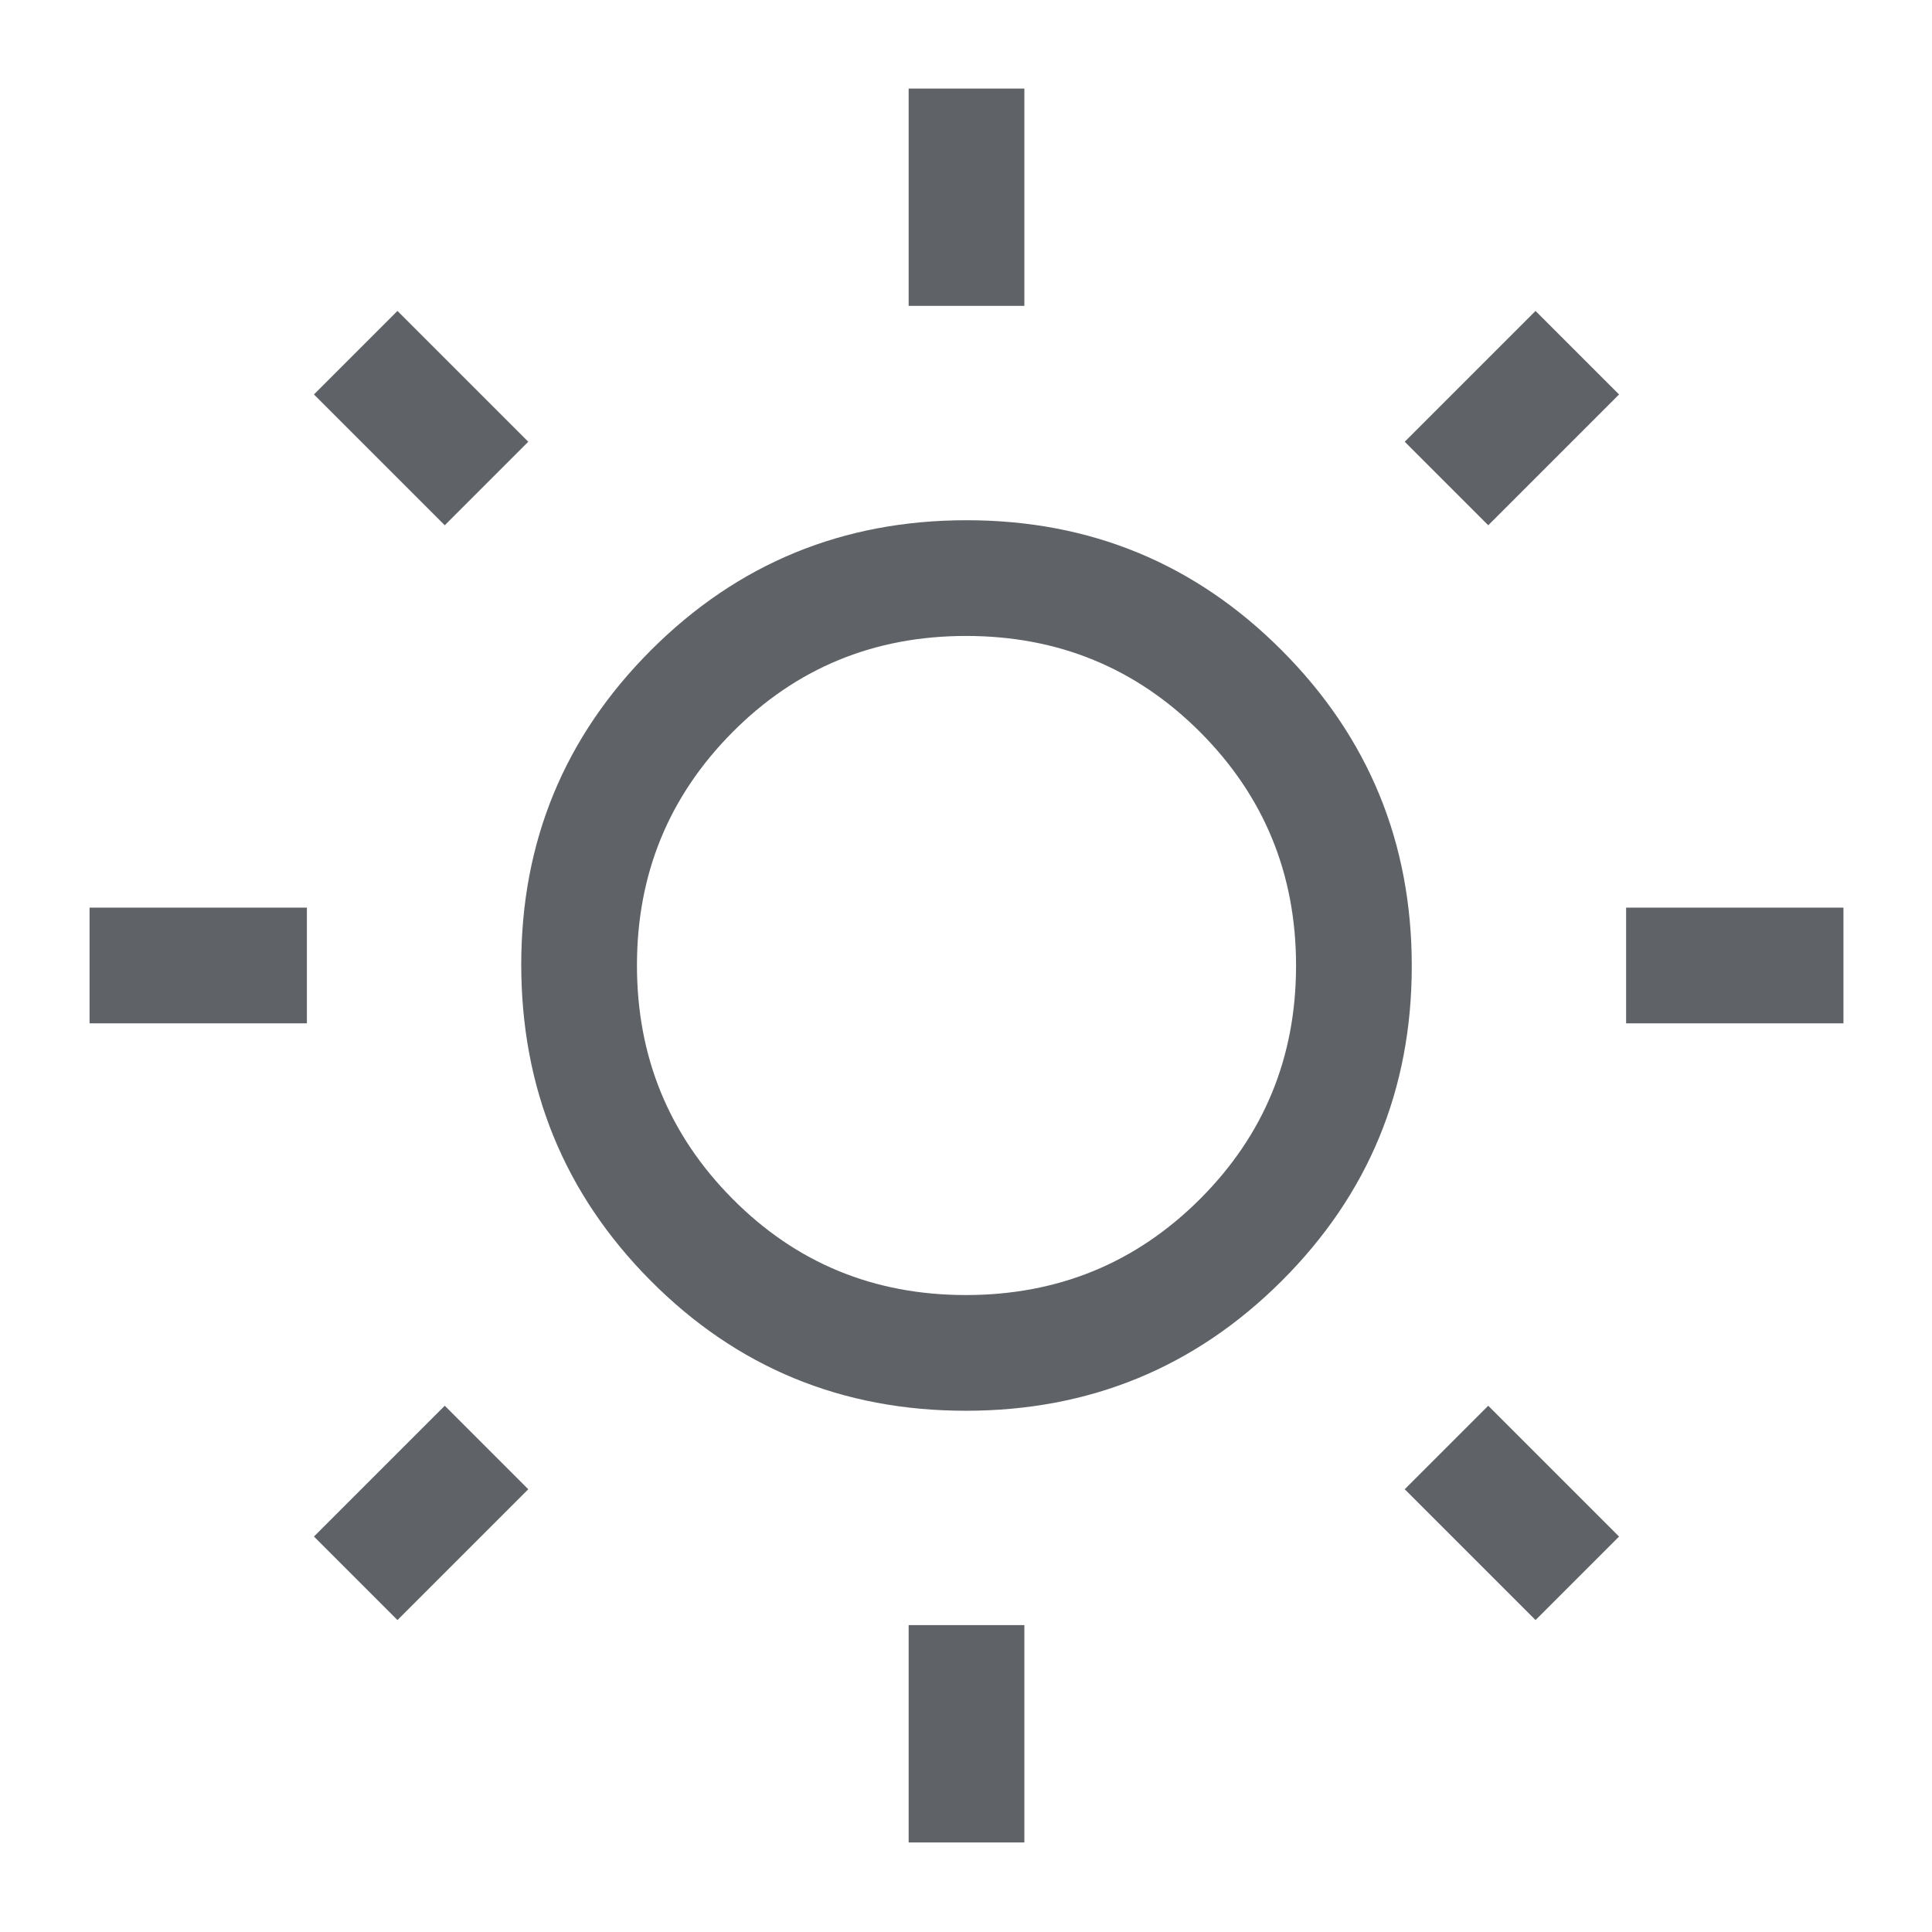 <svg xmlns="http://www.w3.org/2000/svg" height="48px" viewBox="0 -960 960 960" width="48px" fill="#5f6368"><path d="M451.5-808v-108H509v108h-57.5Zm0 763.5v-108H509v108h-57.5Zm356.5-407V-509h108v57.5H808Zm-763.5 0V-509h108v57.5h-108Zm695-247.5L698-740.5l65-65 41.5 41.5-65 65Zm-542 544L156-196.5l65-65 41.5 41.5-65 65Zm565.5 0-65-65 41.5-41.5 65 65L763-155ZM221-699l-65-65 41.5-41.5 65 65L221-699Zm258.85 440q-92.35 0-156.6-64.68T259-480.76q0-91.74 64.54-156.24 64.55-64.5 156.75-64.5 92.21 0 156.71 64.76 64.5 64.77 64.5 156.75 0 91.99-64.65 156.49-64.64 64.5-157 64.5Zm.08-57.5q68.57 0 116.32-47.68 47.75-47.69 47.75-116 0-68.32-47.68-116.07Q548.63-644 480.07-644 411.5-644 364-596.2q-47.5 47.79-47.5 115.88t47.43 115.96q47.44 47.86 116 47.86Zm.07-164Z"/></svg>